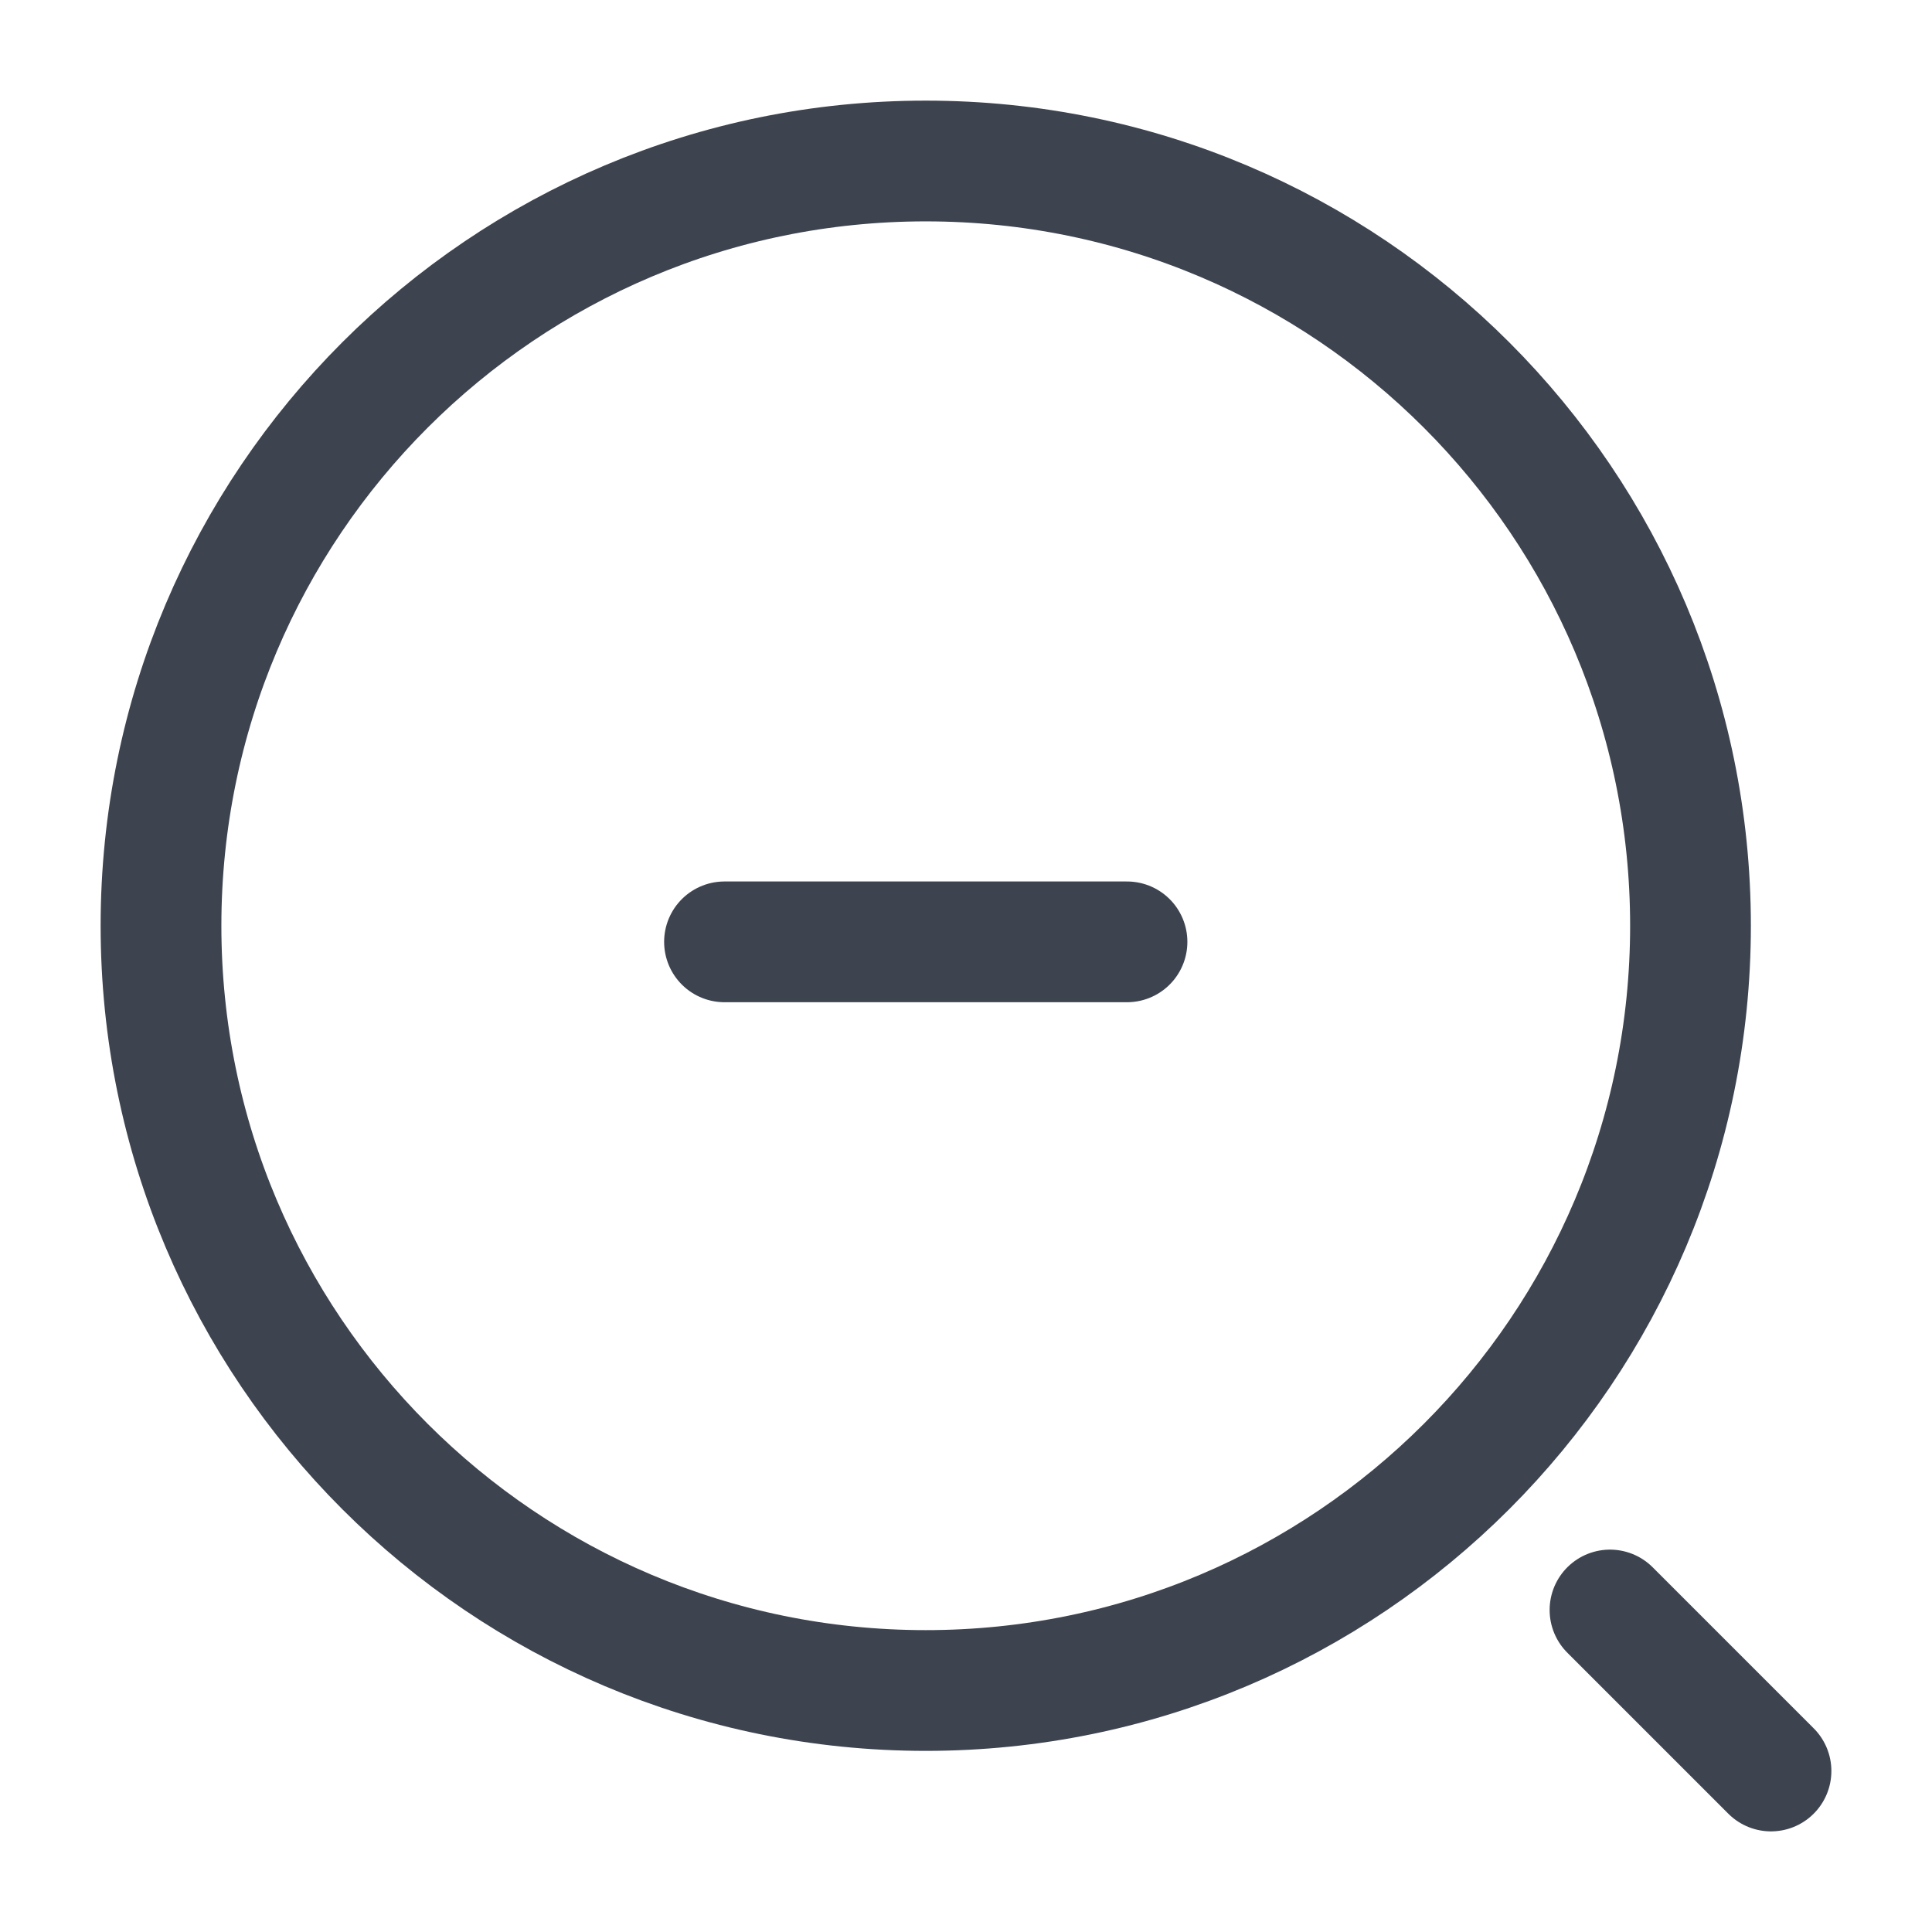 <svg width="24" height="24" viewBox="0 0 24 24" fill="none" xmlns="http://www.w3.org/2000/svg">
<path d="M9 11.7H14" stroke="#3D444F" stroke-width="1.5" stroke-linecap="round" stroke-linejoin="round"/>
<path d="M11.5 21C16.747 21 21 16.747 21 11.5C21 6.253 16.747 2 11.5 2C6.253 2 2 6.253 2 11.5C2 16.747 6.253 21 11.5 21Z" stroke="#3D444F" stroke-width="1.5" stroke-linecap="round" stroke-linejoin="round"/>
<path d="M22 22L20 20" stroke="#3D444F" stroke-width="1.5" stroke-linecap="round" stroke-linejoin="round"/>
</svg>
